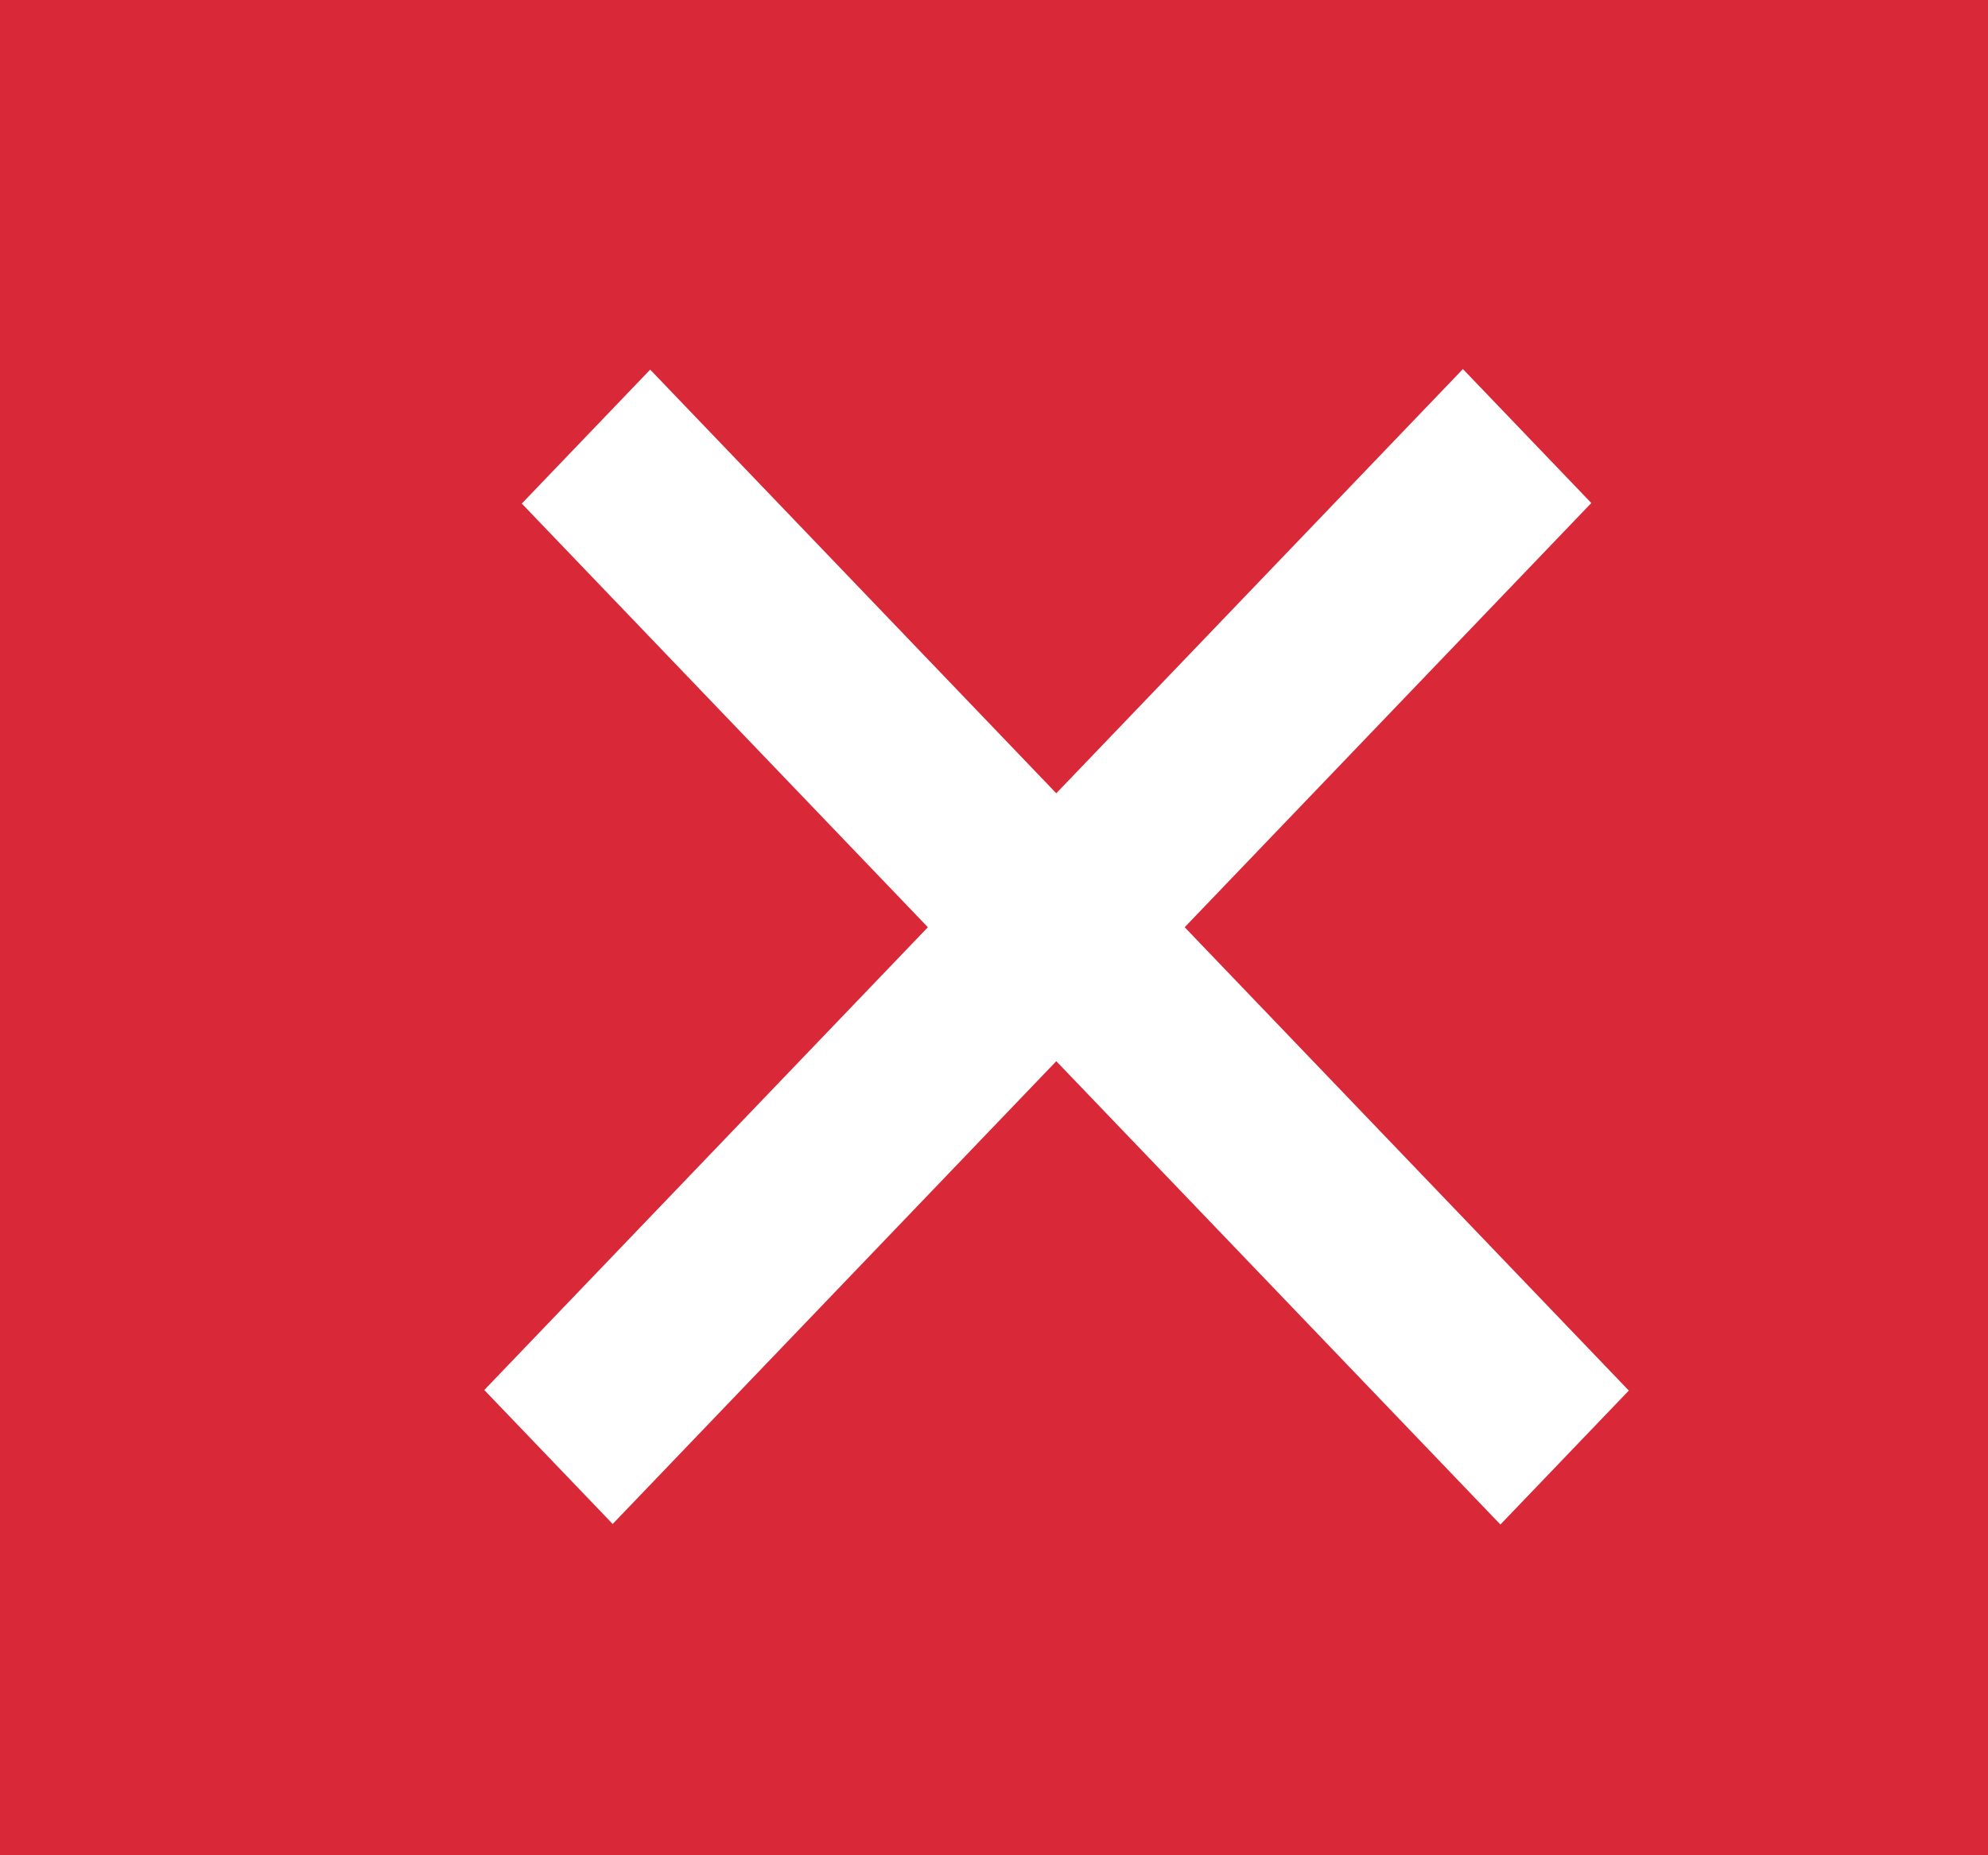 <svg width="75" height="70" viewBox="0 0 75 70" fill="none" xmlns="http://www.w3.org/2000/svg">
<g id="cancel button">
<rect id="Rectangle 100" width="75" height="70" fill="#D92938"/>
<g id="exit buttton">
<g id="EXIT BUTTON">
<line id="Line 2" y1="-3.5" x2="53.353" y2="-3.5" transform="matrix(0.692 0.722 -0.692 0.722 19.685 19)" stroke="white" stroke-width="7"/>
<line id="Line 3" y1="-3.5" x2="53.353" y2="-3.5" transform="matrix(0.692 -0.722 0.692 0.722 23.114 57.5)" stroke="white" stroke-width="7"/>
</g>
</g>
</g>
</svg>
